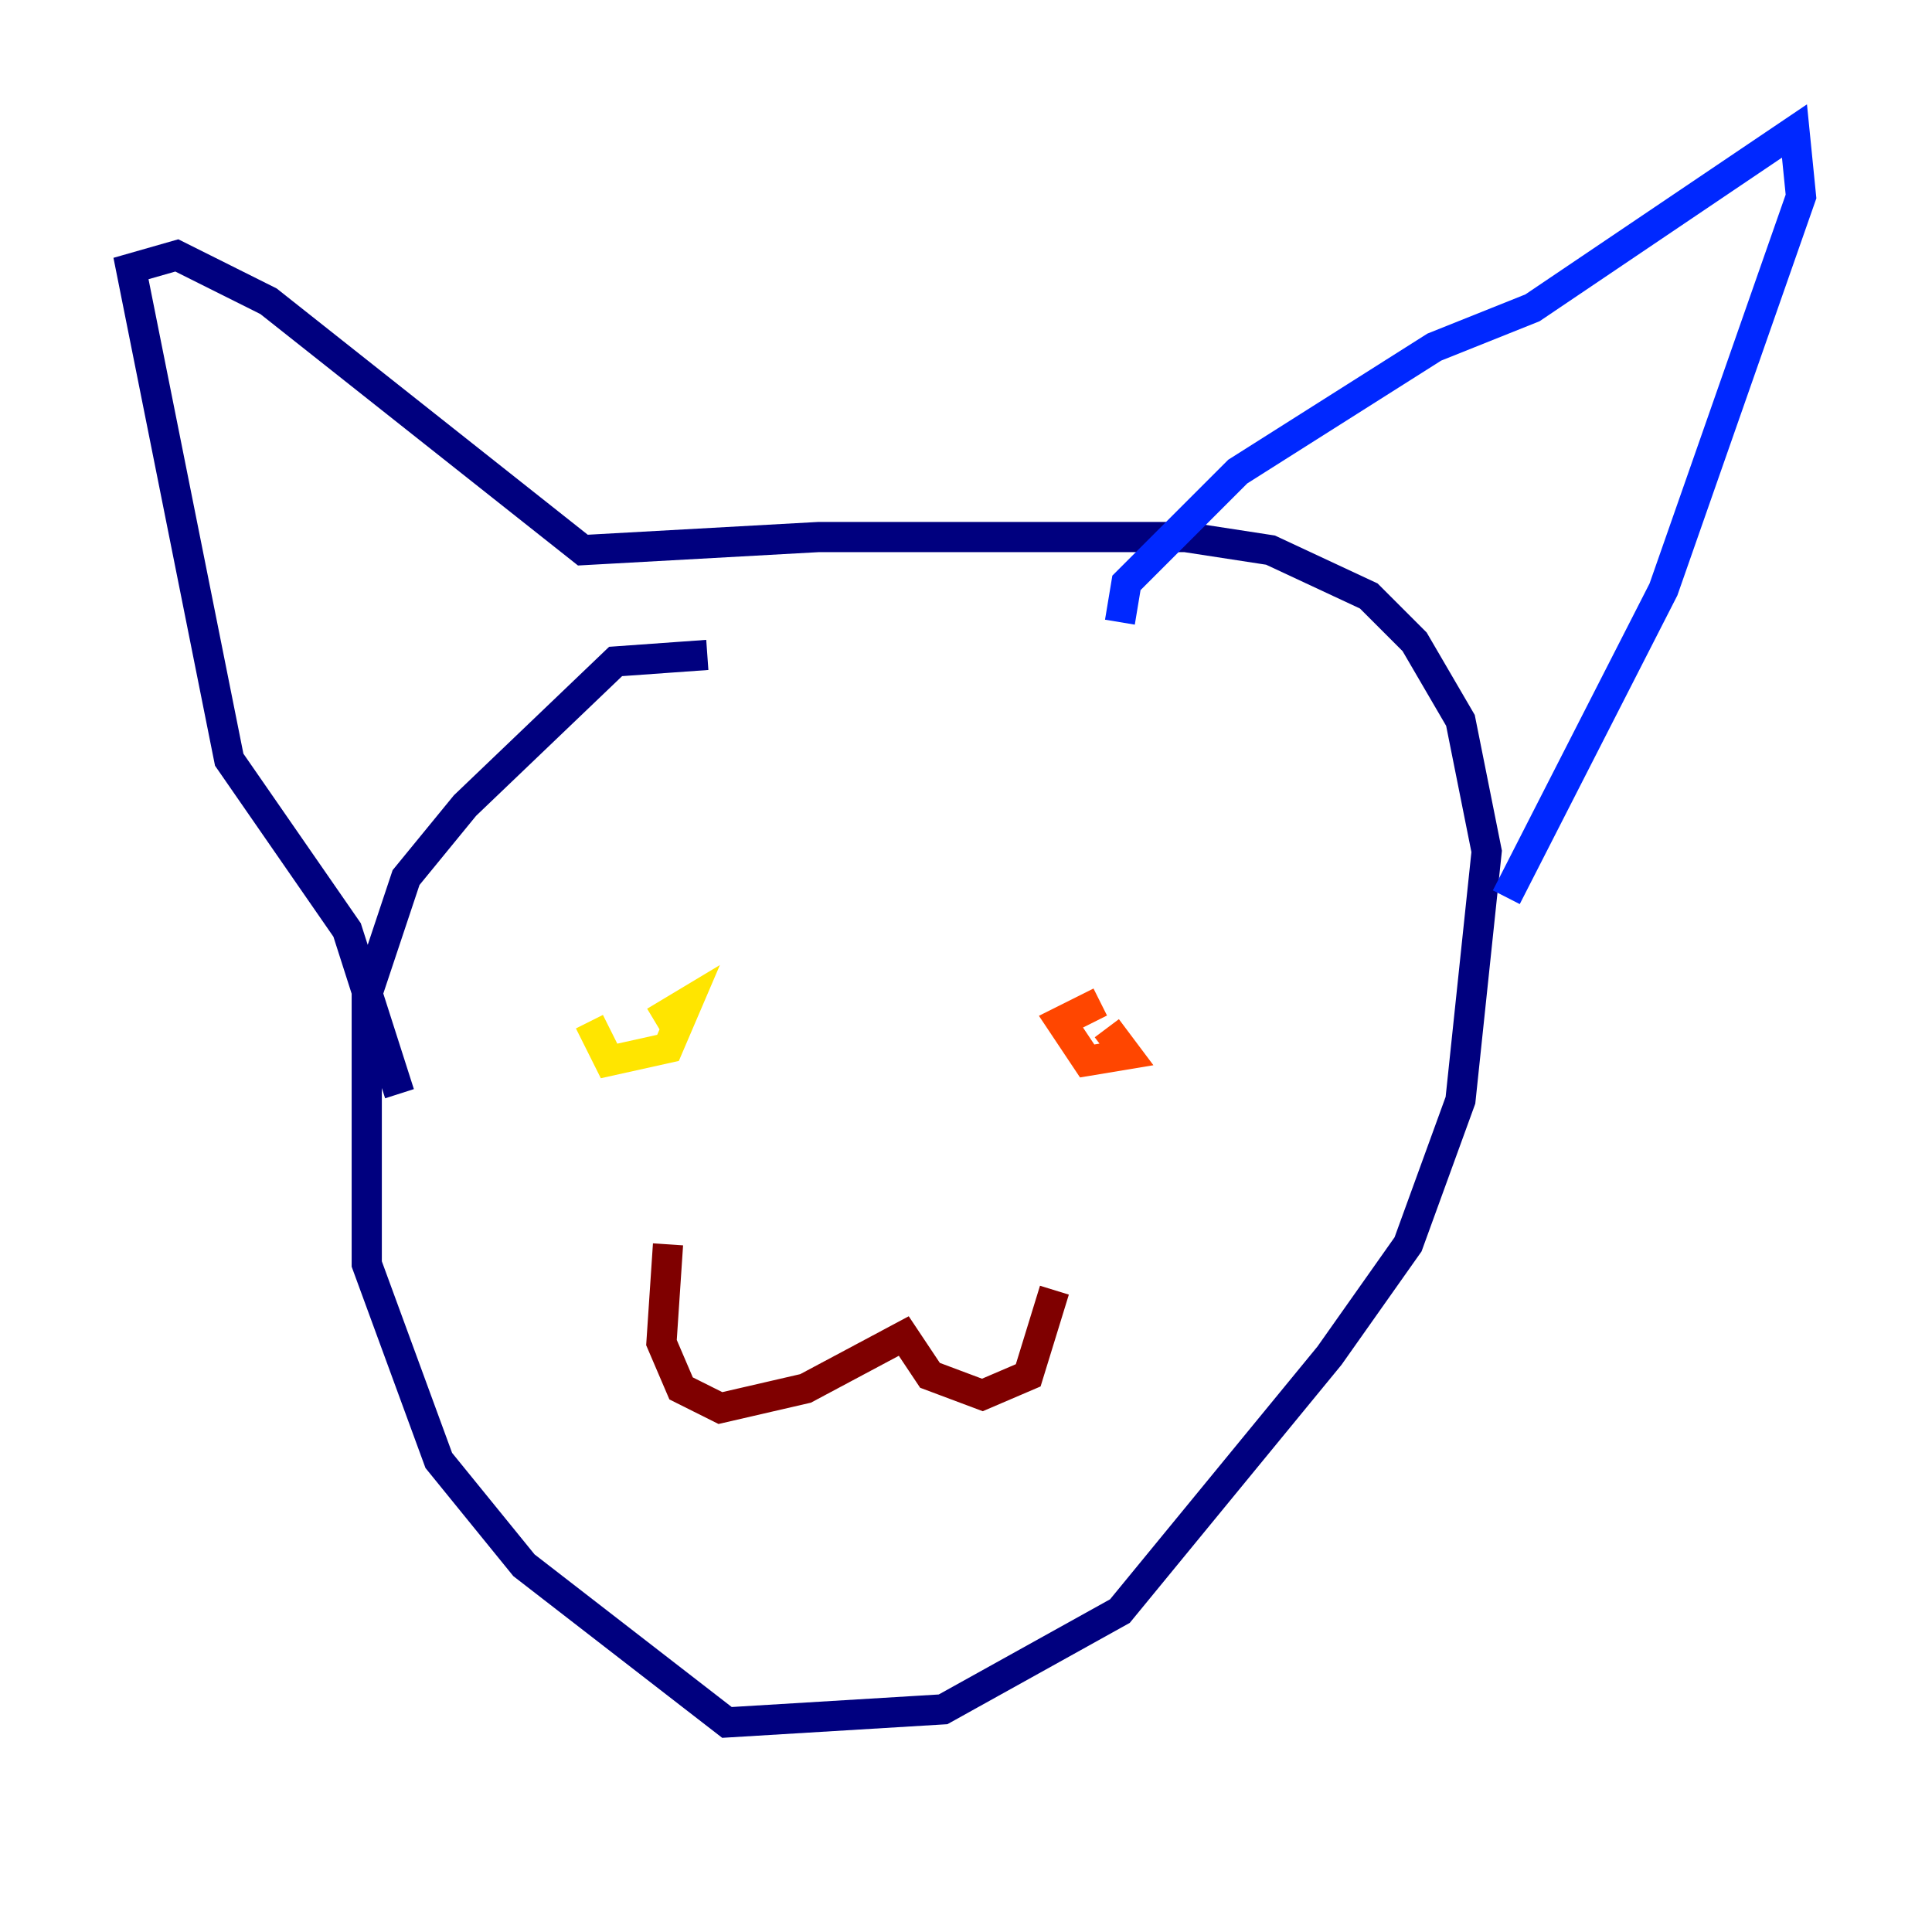 <?xml version="1.0" encoding="utf-8" ?>
<svg baseProfile="tiny" height="128" version="1.2" viewBox="0,0,128,128" width="128" xmlns="http://www.w3.org/2000/svg" xmlns:ev="http://www.w3.org/2001/xml-events" xmlns:xlink="http://www.w3.org/1999/xlink"><defs /><polyline fill="none" points="46.861,43.39 40.786,43.824 30.807,53.37 26.902,58.142 24.298,65.953 24.298,83.742 29.071,96.759 34.712,103.702 48.163,114.115 62.481,113.248 74.197,106.739 88.081,89.817 93.288,82.441 96.759,72.895 98.495,56.407 96.759,47.729 93.722,42.522 90.685,39.485 84.176,36.447 78.536,35.58 54.237,35.58 38.617,36.447 17.79,19.959 11.715,16.922 8.678,17.79 15.186,50.332 22.997,61.614 26.468,72.461" stroke="#00007f" stroke-width="2" /><polyline fill="none" points="74.197,41.22 74.63,38.617 82.007,31.241 95.024,22.997 101.532,20.393 118.888,8.678 119.322,13.017 110.21,39.051 99.797,59.444" stroke="#0028ff" stroke-width="2" /><polyline fill="none" points="43.39,68.122 43.39,68.122" stroke="#00d4ff" stroke-width="2" /><polyline fill="none" points="65.085,64.217 65.085,64.217" stroke="#7cff79" stroke-width="2" /><polyline fill="none" points="39.051,67.688 40.352,70.291 44.258,69.424 45.559,66.386 43.39,67.688" stroke="#ffe500" stroke-width="2" /><polyline fill="none" points="72.895,66.386 70.291,67.688 72.027,70.291 74.63,69.858 73.329,68.122" stroke="#ff4600" stroke-width="2" /><polyline fill="none" points="44.258,82.441 43.824,88.949 45.125,91.986 47.729,93.288 53.37,91.986 59.878,88.515 61.614,91.119 65.085,92.42 68.122,91.119 69.858,85.478" stroke="#7f0000" stroke-width="2" /></svg>